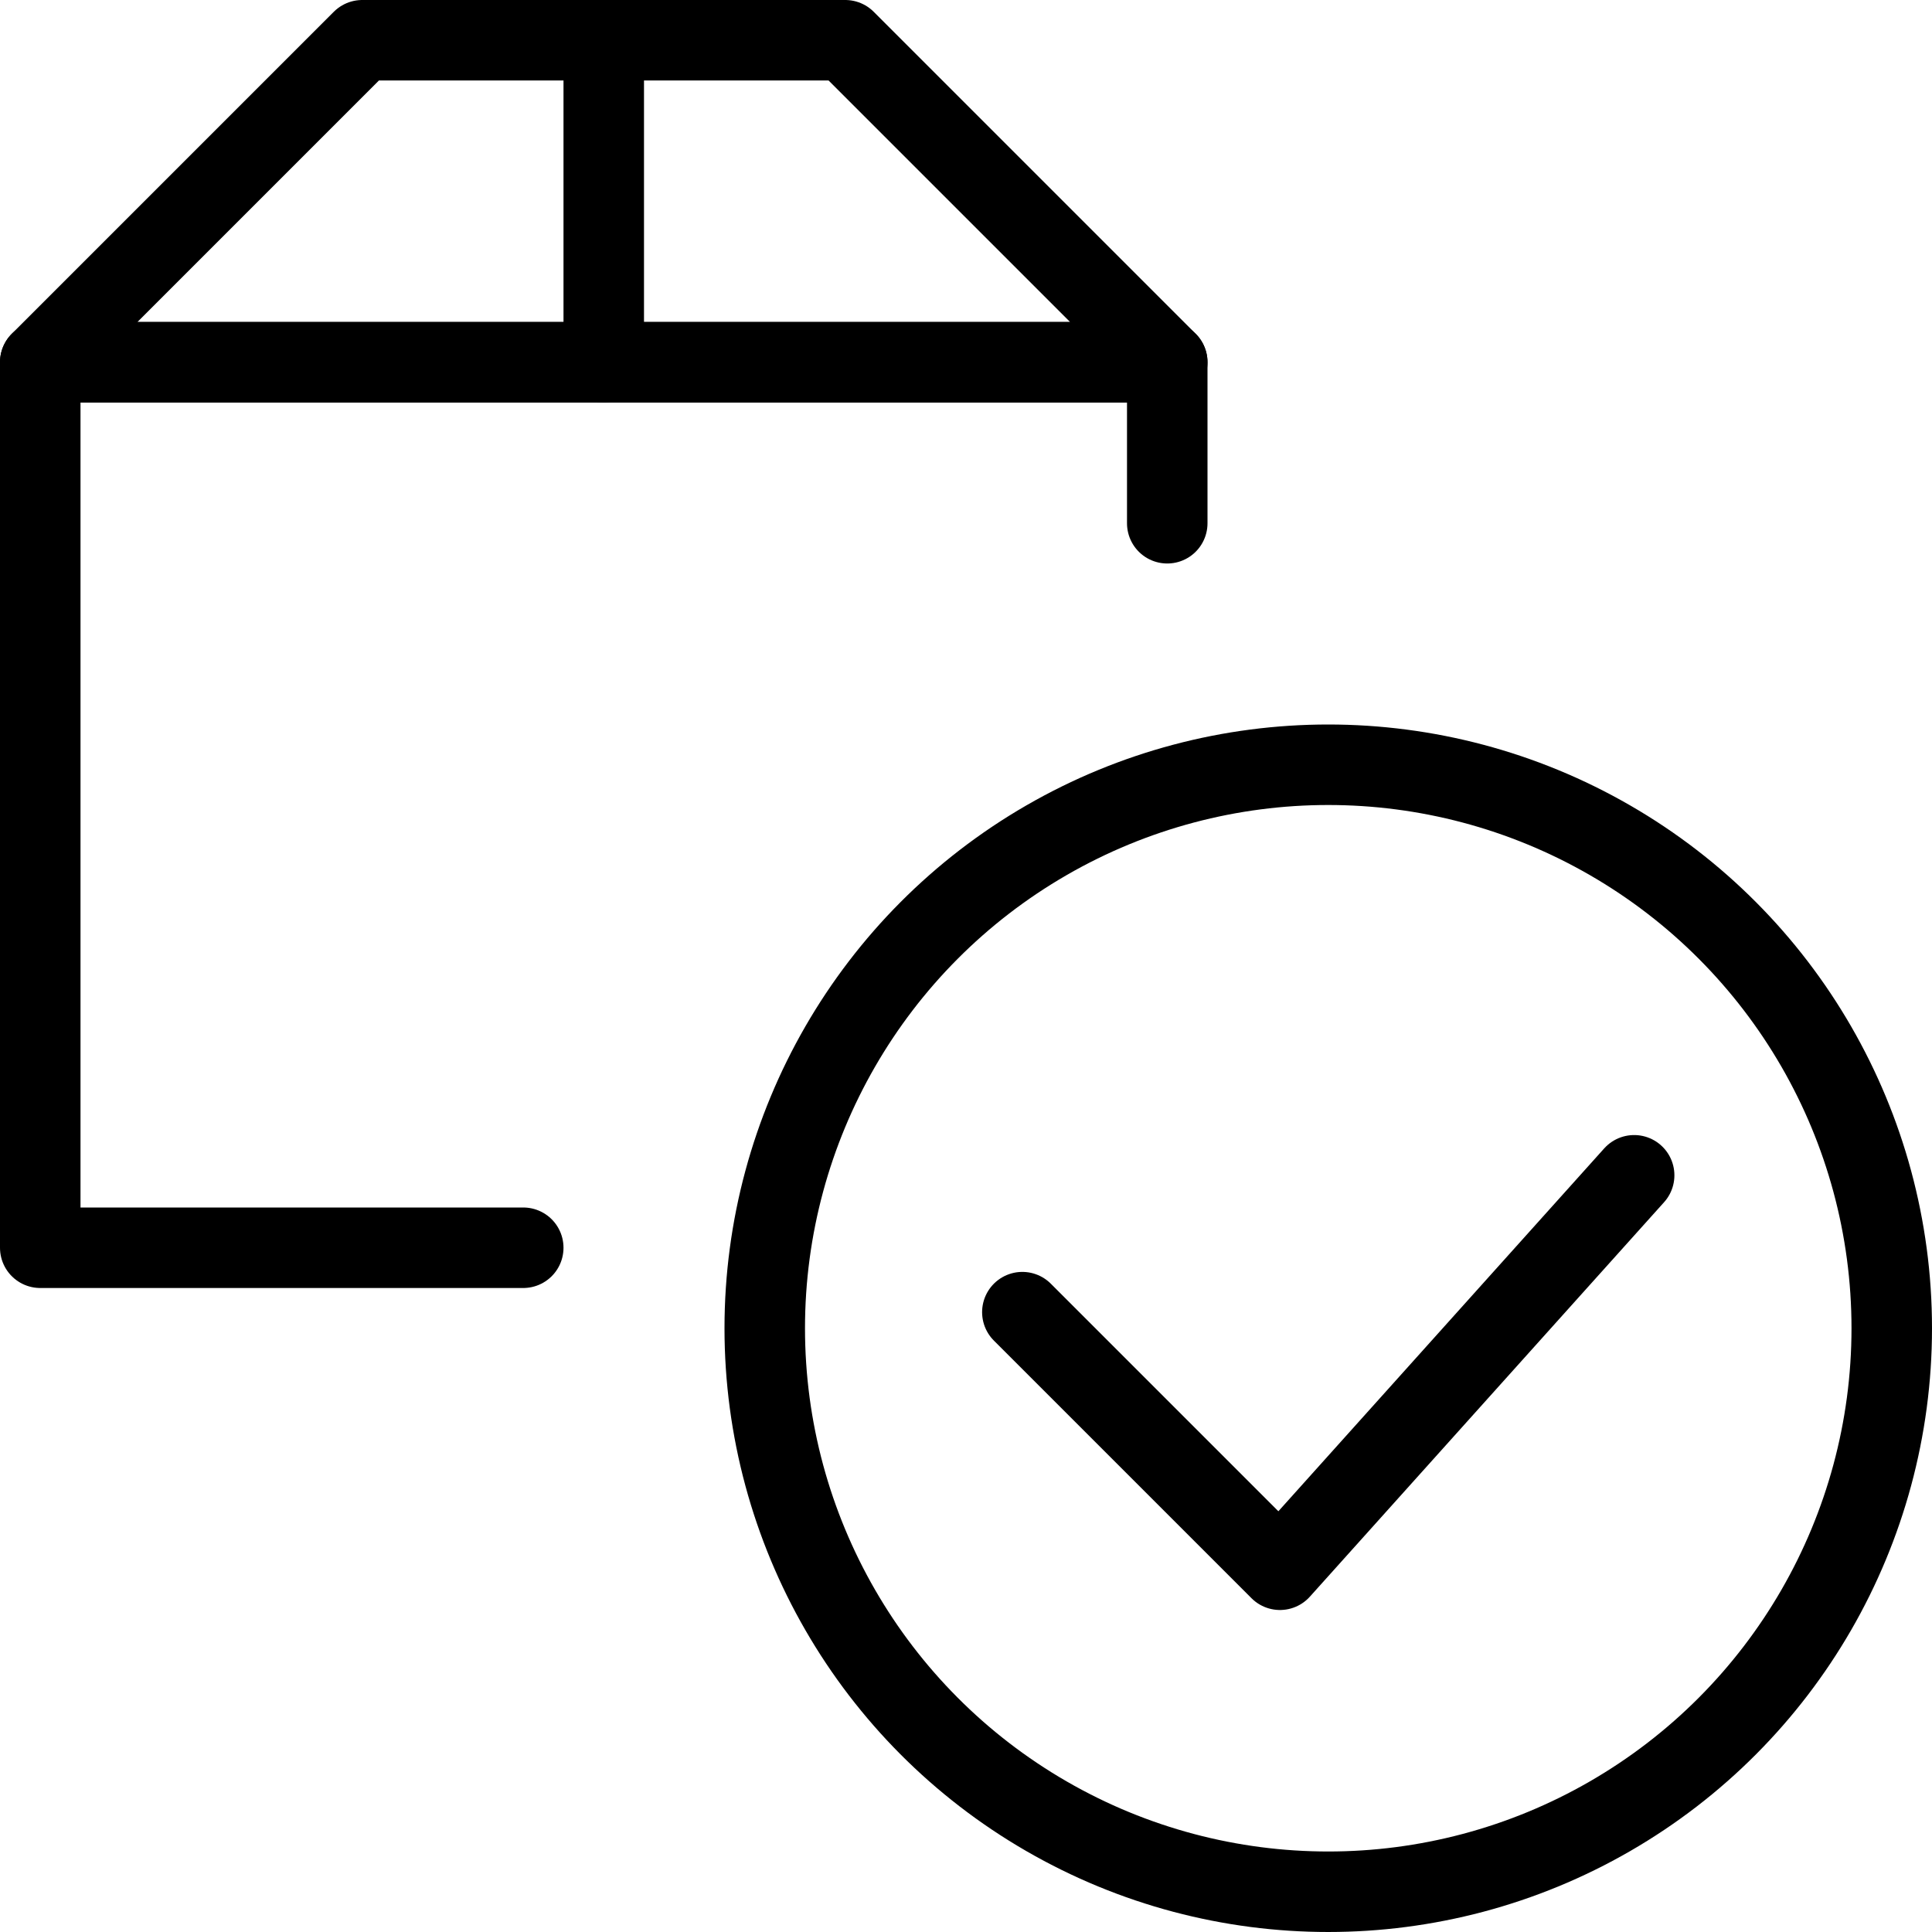 <?xml version="1.0" encoding="utf-8"?>
<!-- Generator: Adobe Illustrator 19.2.0, SVG Export Plug-In . SVG Version: 6.00 Build 0)  -->
<svg version="1.1" id="Layer_1" xmlns="http://www.w3.org/2000/svg" xmlns:xlink="http://www.w3.org/1999/xlink" x="0px" y="0px"
	 viewBox="0 0 24 24" style="enable-background:new 0 0 24 24;" xml:space="preserve">
<style type="text/css">
	.st0{display:none;}
	.st1{display:inline;}
	.st2{fill:none;stroke:#000000;stroke-linejoin:round;stroke-miterlimit:10;}
	.st3{fill:none;stroke:#000000;stroke-linecap:round;stroke-linejoin:round;stroke-miterlimit:10;}
</style>
<g id="Filled_Icon" class="st0">
	<g class="st1">
		<g>
			<path d="M7,4V0H4.5C4.4,0,4.2,0.1,4.1,0.1L0.3,4H7z"/>
			<path d="M8,4h6.7l-3.9-3.9C10.8,0.1,10.6,0,10.5,0H8V4z"/>
			<path d="M15,8.1V5H0v10.5C0,15.8,0.2,16,0.5,16H8C8.3,12.1,11.2,8.8,15,8.1z"/>
		</g>
		<path d="M16.5,9C12.4,9,9,12.4,9,16.5c0,4.1,3.4,7.5,7.5,7.5c4.1,0,7.5-3.4,7.5-7.5C24,12.4,20.6,9,16.5,9z M20.7,14.9l-4.5,4.9
			C16.1,19.9,16,20,15.9,20c0,0,0,0,0,0c-0.1,0-0.3-0.1-0.4-0.1l-3.2-3.2c-0.2-0.2-0.2-0.5,0-0.7c0.2-0.2,0.5-0.2,0.7,0l2.8,2.8
			l4.1-4.5c0.2-0.2,0.5-0.2,0.7,0C20.9,14.4,20.9,14.7,20.7,14.9z"/>
	</g>
</g>
<g id="Outline_Icons">
	<g>
		<g>
			<circle class="st2" cx="16.5" cy="16.5" r="7"/>
			<polyline class="st3" points="20.3,14.6 15.9,19.5 12.7,16.3 			"/>
		</g>
		<polyline class="st3" points="6.5,15.5 0.5,15.5 0.5,4.5 14.5,4.5 14.5,6.5 		"/>
		<polygon class="st3" points="14.5,4.5 0.5,4.5 4.5,0.5 10.5,0.5 		"/>
		<line class="st3" x1="7.5" y1="0.5" x2="7.5" y2="4.5"/>
	</g>
</g>
</svg>
